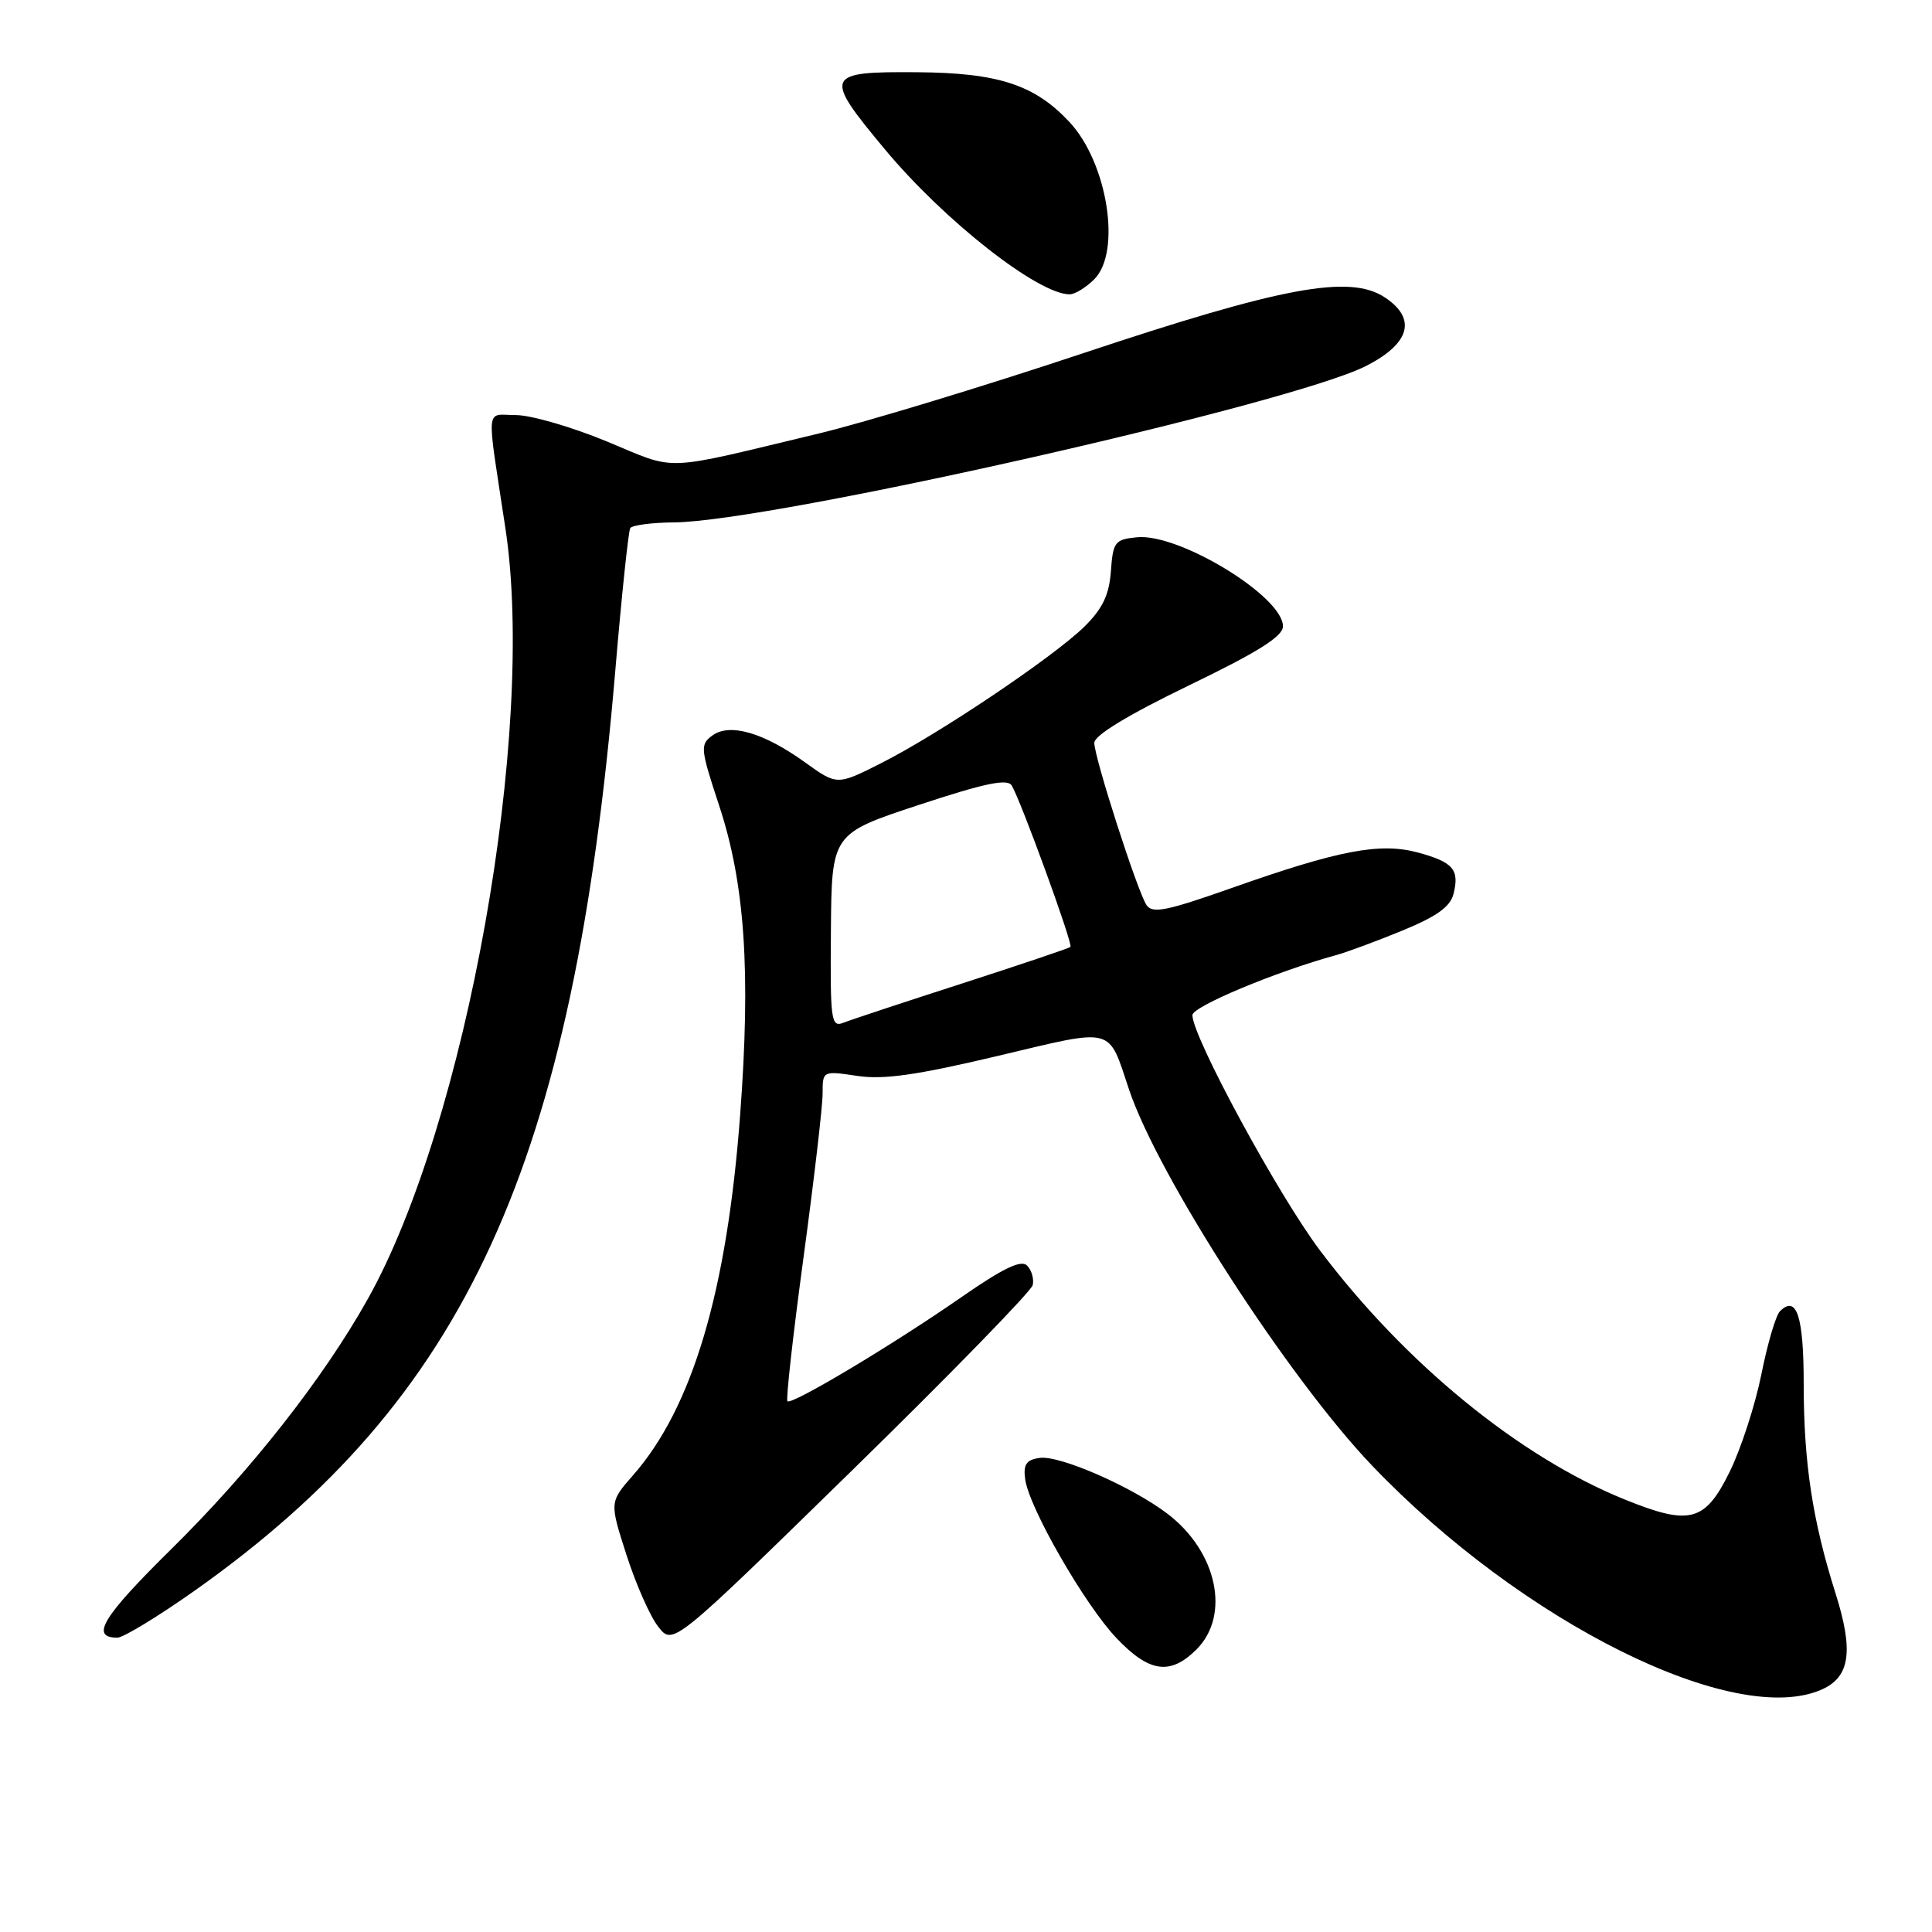 <?xml version="1.0" encoding="UTF-8" standalone="no"?>
<!DOCTYPE svg PUBLIC "-//W3C//DTD SVG 1.1//EN" "http://www.w3.org/Graphics/SVG/1.1/DTD/svg11.dtd" >
<svg xmlns="http://www.w3.org/2000/svg" xmlns:xlink="http://www.w3.org/1999/xlink" version="1.1" viewBox="0 0 256 256">
 <g >
 <path fill="currentColor"
d=" M 241.48 223.83 C 245.15 222.15 245.62 218.72 243.21 211.10 C 240.16 201.46 239.00 193.81 239.00 183.38 C 239.00 174.39 238.06 171.54 235.85 173.75 C 235.31 174.29 234.20 178.05 233.39 182.11 C 232.57 186.18 230.69 191.97 229.20 195.00 C 225.92 201.68 223.92 202.20 215.21 198.66 C 201.31 193.02 186.20 180.67 174.95 165.75 C 169.42 158.44 158.00 137.38 158.00 134.51 C 158.00 133.37 169.07 128.74 177.00 126.57 C 178.38 126.20 182.32 124.74 185.76 123.33 C 190.36 121.45 192.18 120.15 192.60 118.44 C 193.41 115.22 192.55 114.23 187.87 112.96 C 182.84 111.61 177.40 112.65 163.16 117.68 C 154.55 120.72 152.67 121.09 151.91 119.91 C 150.67 118.00 145.00 100.36 145.00 98.43 C 145.00 97.44 149.50 94.71 157.50 90.84 C 166.68 86.41 170.00 84.32 170.00 82.99 C 170.00 79.04 156.26 70.65 150.67 71.19 C 147.72 71.48 147.48 71.79 147.20 75.68 C 146.97 78.83 146.10 80.65 143.70 83.02 C 139.62 87.03 124.41 97.26 116.78 101.11 C 110.92 104.07 110.92 104.07 106.69 101.03 C 101.17 97.06 96.70 95.77 94.39 97.46 C 92.75 98.66 92.80 99.19 95.27 106.68 C 98.71 117.07 99.50 128.69 98.07 147.77 C 96.32 171.15 91.74 186.53 83.88 195.48 C 80.76 199.04 80.76 199.04 83.02 206.06 C 84.26 209.92 86.15 214.20 87.23 215.56 C 89.17 218.04 89.17 218.04 112.84 194.90 C 125.85 182.18 136.65 171.10 136.84 170.28 C 137.03 169.46 136.69 168.29 136.09 167.69 C 135.30 166.90 132.92 168.04 127.42 171.86 C 118.36 178.16 104.89 186.22 104.34 185.67 C 104.12 185.45 105.08 176.88 106.47 166.62 C 107.86 156.36 109.00 146.59 109.00 144.92 C 109.00 141.88 109.00 141.88 113.58 142.56 C 117.07 143.09 121.47 142.46 132.15 139.93 C 147.86 136.20 146.77 135.92 149.61 144.39 C 153.48 155.90 170.74 182.61 181.78 194.17 C 201.70 215.02 229.98 229.07 241.48 223.83 Z  M 158.55 218.55 C 163.07 214.02 161.28 205.60 154.71 200.59 C 150.00 197.00 140.40 192.80 137.76 193.18 C 135.99 193.43 135.57 194.04 135.84 196.00 C 136.35 199.79 143.74 212.65 147.96 217.08 C 152.29 221.63 155.07 222.02 158.55 218.55 Z  M 25.74 210.81 C 61.83 185.30 75.95 154.47 81.51 89.10 C 82.36 78.98 83.27 70.38 83.51 69.98 C 83.76 69.59 86.38 69.24 89.34 69.22 C 102.25 69.10 171.00 53.57 180.97 48.51 C 186.86 45.53 187.77 42.21 183.47 39.39 C 178.83 36.35 169.92 38.00 143.50 46.81 C 130.30 51.21 114.55 55.99 108.50 57.44 C 87.30 62.52 89.90 62.42 80.45 58.51 C 75.79 56.58 70.35 55.00 68.35 55.00 C 64.27 55.00 64.43 53.24 66.97 70.00 C 71.06 96.93 61.79 148.85 48.72 172.15 C 42.84 182.65 33.19 194.93 22.73 205.23 C 13.59 214.24 11.90 217.00 15.55 217.00 C 16.33 217.00 20.92 214.21 25.74 210.81 Z  M 145.00 37.00 C 148.62 33.38 146.76 21.59 141.72 16.18 C 137.09 11.22 132.28 9.65 121.50 9.57 C 109.25 9.48 109.05 9.95 117.27 19.81 C 125.13 29.25 137.56 39.00 141.73 39.00 C 142.43 39.00 143.90 38.10 145.00 37.00 Z  M 110.10 123.34 C 110.20 110.47 110.20 110.47 121.74 106.66 C 130.43 103.79 133.47 103.15 134.05 104.07 C 135.25 106.03 142.21 125.13 141.84 125.47 C 141.65 125.65 135.20 127.82 127.50 130.31 C 119.80 132.79 112.71 135.14 111.75 135.52 C 110.12 136.16 110.00 135.24 110.10 123.34 Z "/>
</g>
</svg>